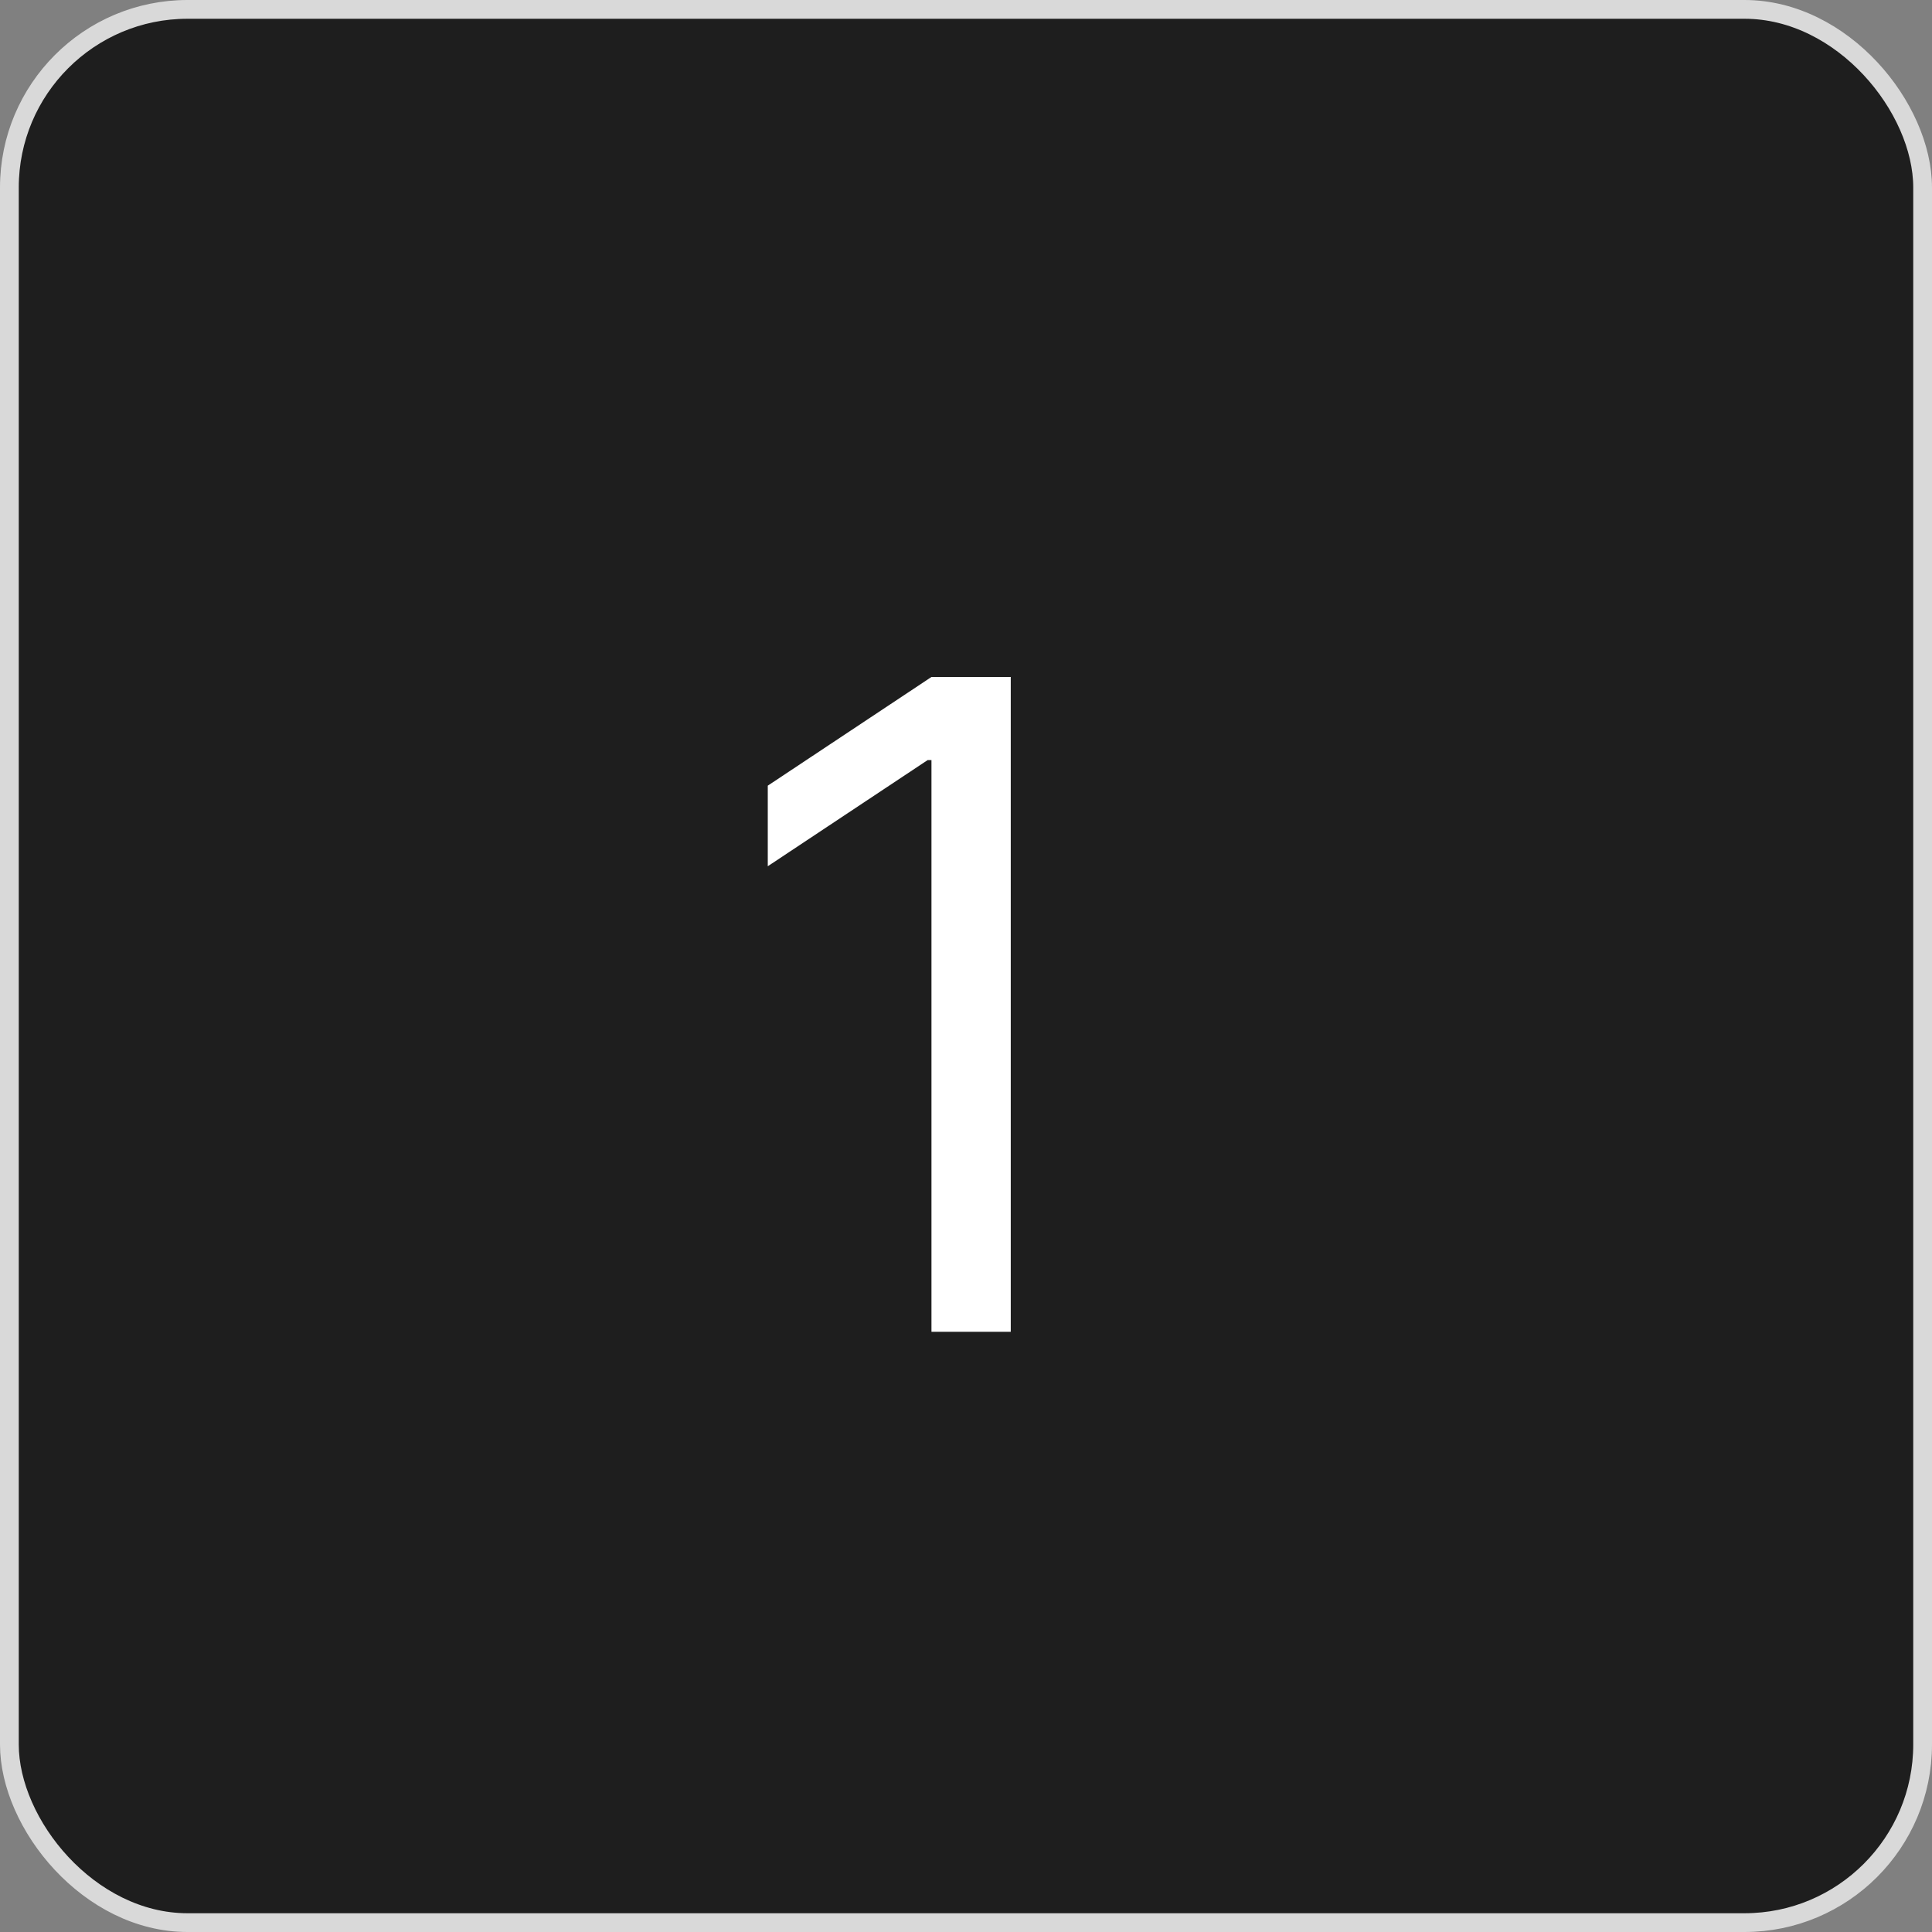 <svg width="103" height="103" viewBox="0 0 103 103" fill="none" xmlns="http://www.w3.org/2000/svg">
<rect x="0" y="0" width="103" height="103" fill="#808080" stroke="none"/>
<rect x="0.5" y="0.5" width="102" height="102" rx="9.5" fill="#1E1E1E" stroke="#D9D9D9"/>
<path d="M53.886 36.091V71H49.659V40.523H49.455L40.932 46.182V41.886L49.659 36.091H53.886Z" fill="white"/>
</svg>
